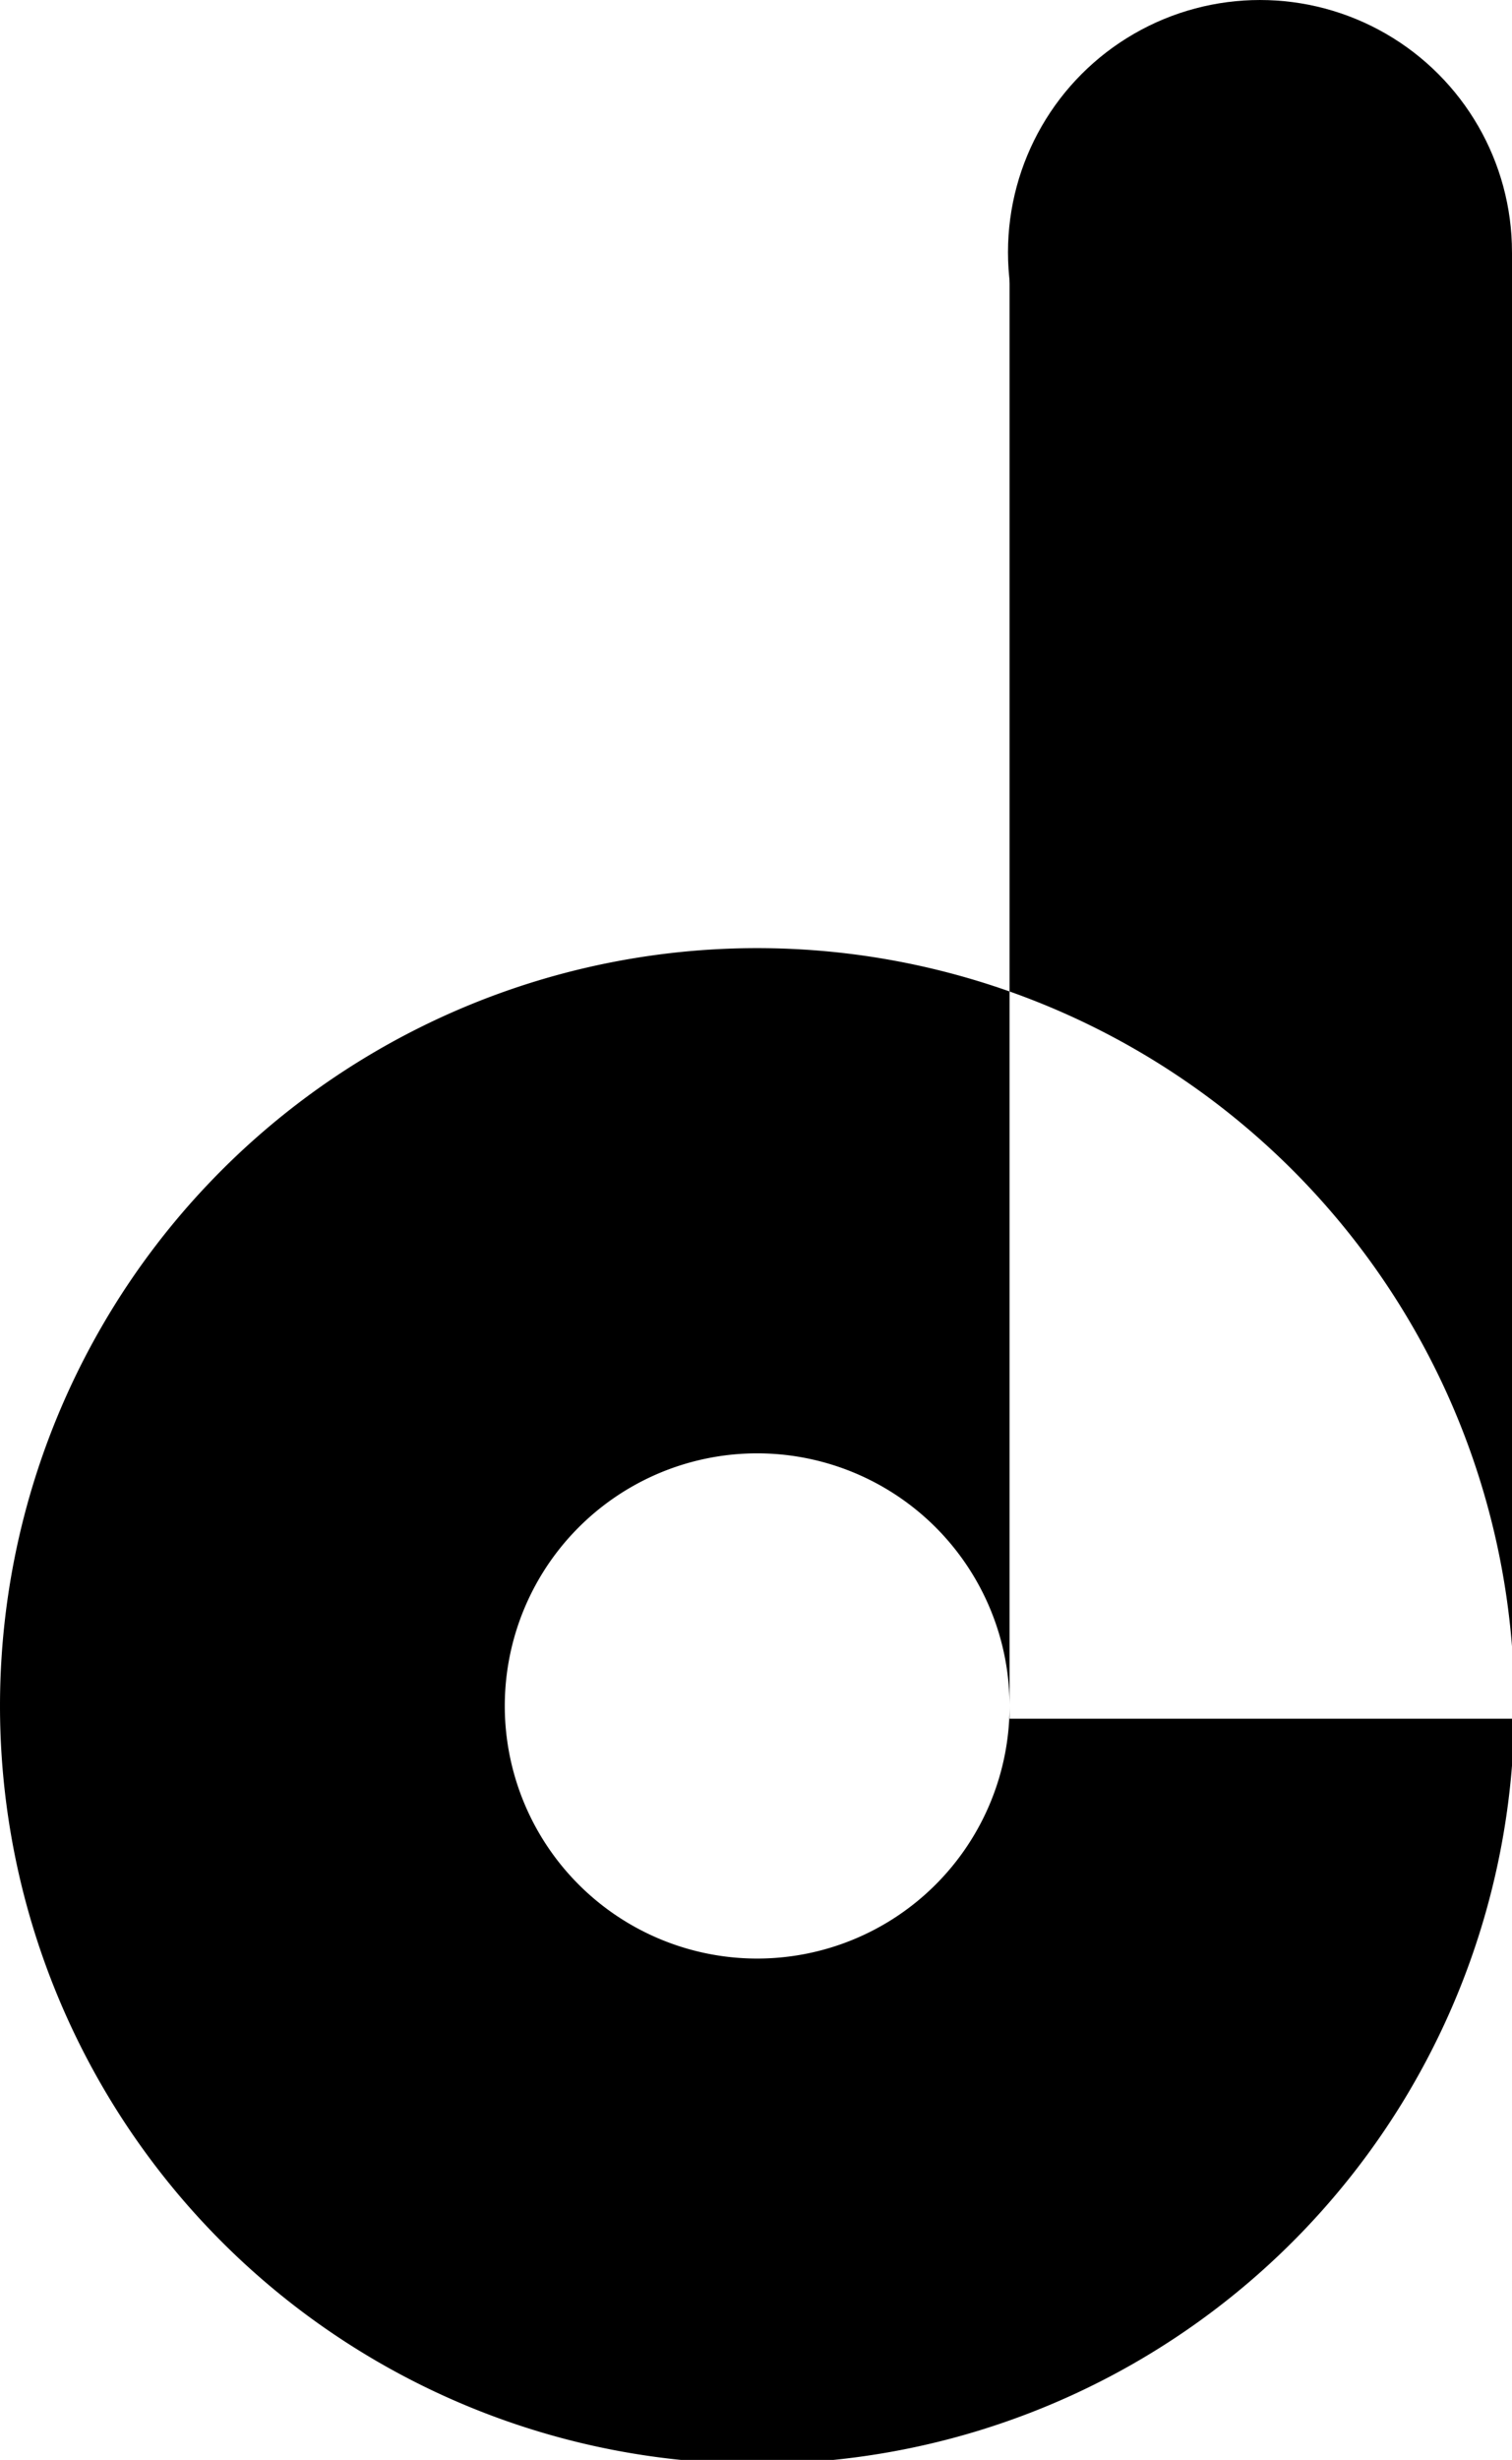 <?xml version="1.0" encoding="UTF-8"?>
<svg width="900" height="1463" version="1.1" viewBox="0 0 238.13 387.09" xmlns="http://www.w3.org/2000/svg" xmlns:cc="http://creativecommons.org/ns#" xmlns:dc="http://purl.org/dc/elements/1.1/" xmlns:rdf="http://www.w3.org/1999/02/22-rdf-syntax-ns#">
 <path transform="scale(.265)" d="m600 150v438.74a450 450 0 0 1 300 424.26v-863h-300zm0 438.74a450 450 0 0 0-150-25.736 450 450 0 0 0-0.469 0 450 450 0 0 0-449.53 450 450 450 0 0 0 450 450 450 450 0 0 0 449.94-442.42h-299.94v-7.58a150 150 0 0 1-150 150 150 150 0 0 1-150-150 150 150 0 0 1 150-150 150 150 0 0 1 150 150v-424.26zm299.94 431.84h0.064v-7.111a450 450 0 0 1-0.064 7.111z"/>
 <circle cx="198.44" cy="39.688" r="39.688" stroke-width=".265"/>
</svg>
